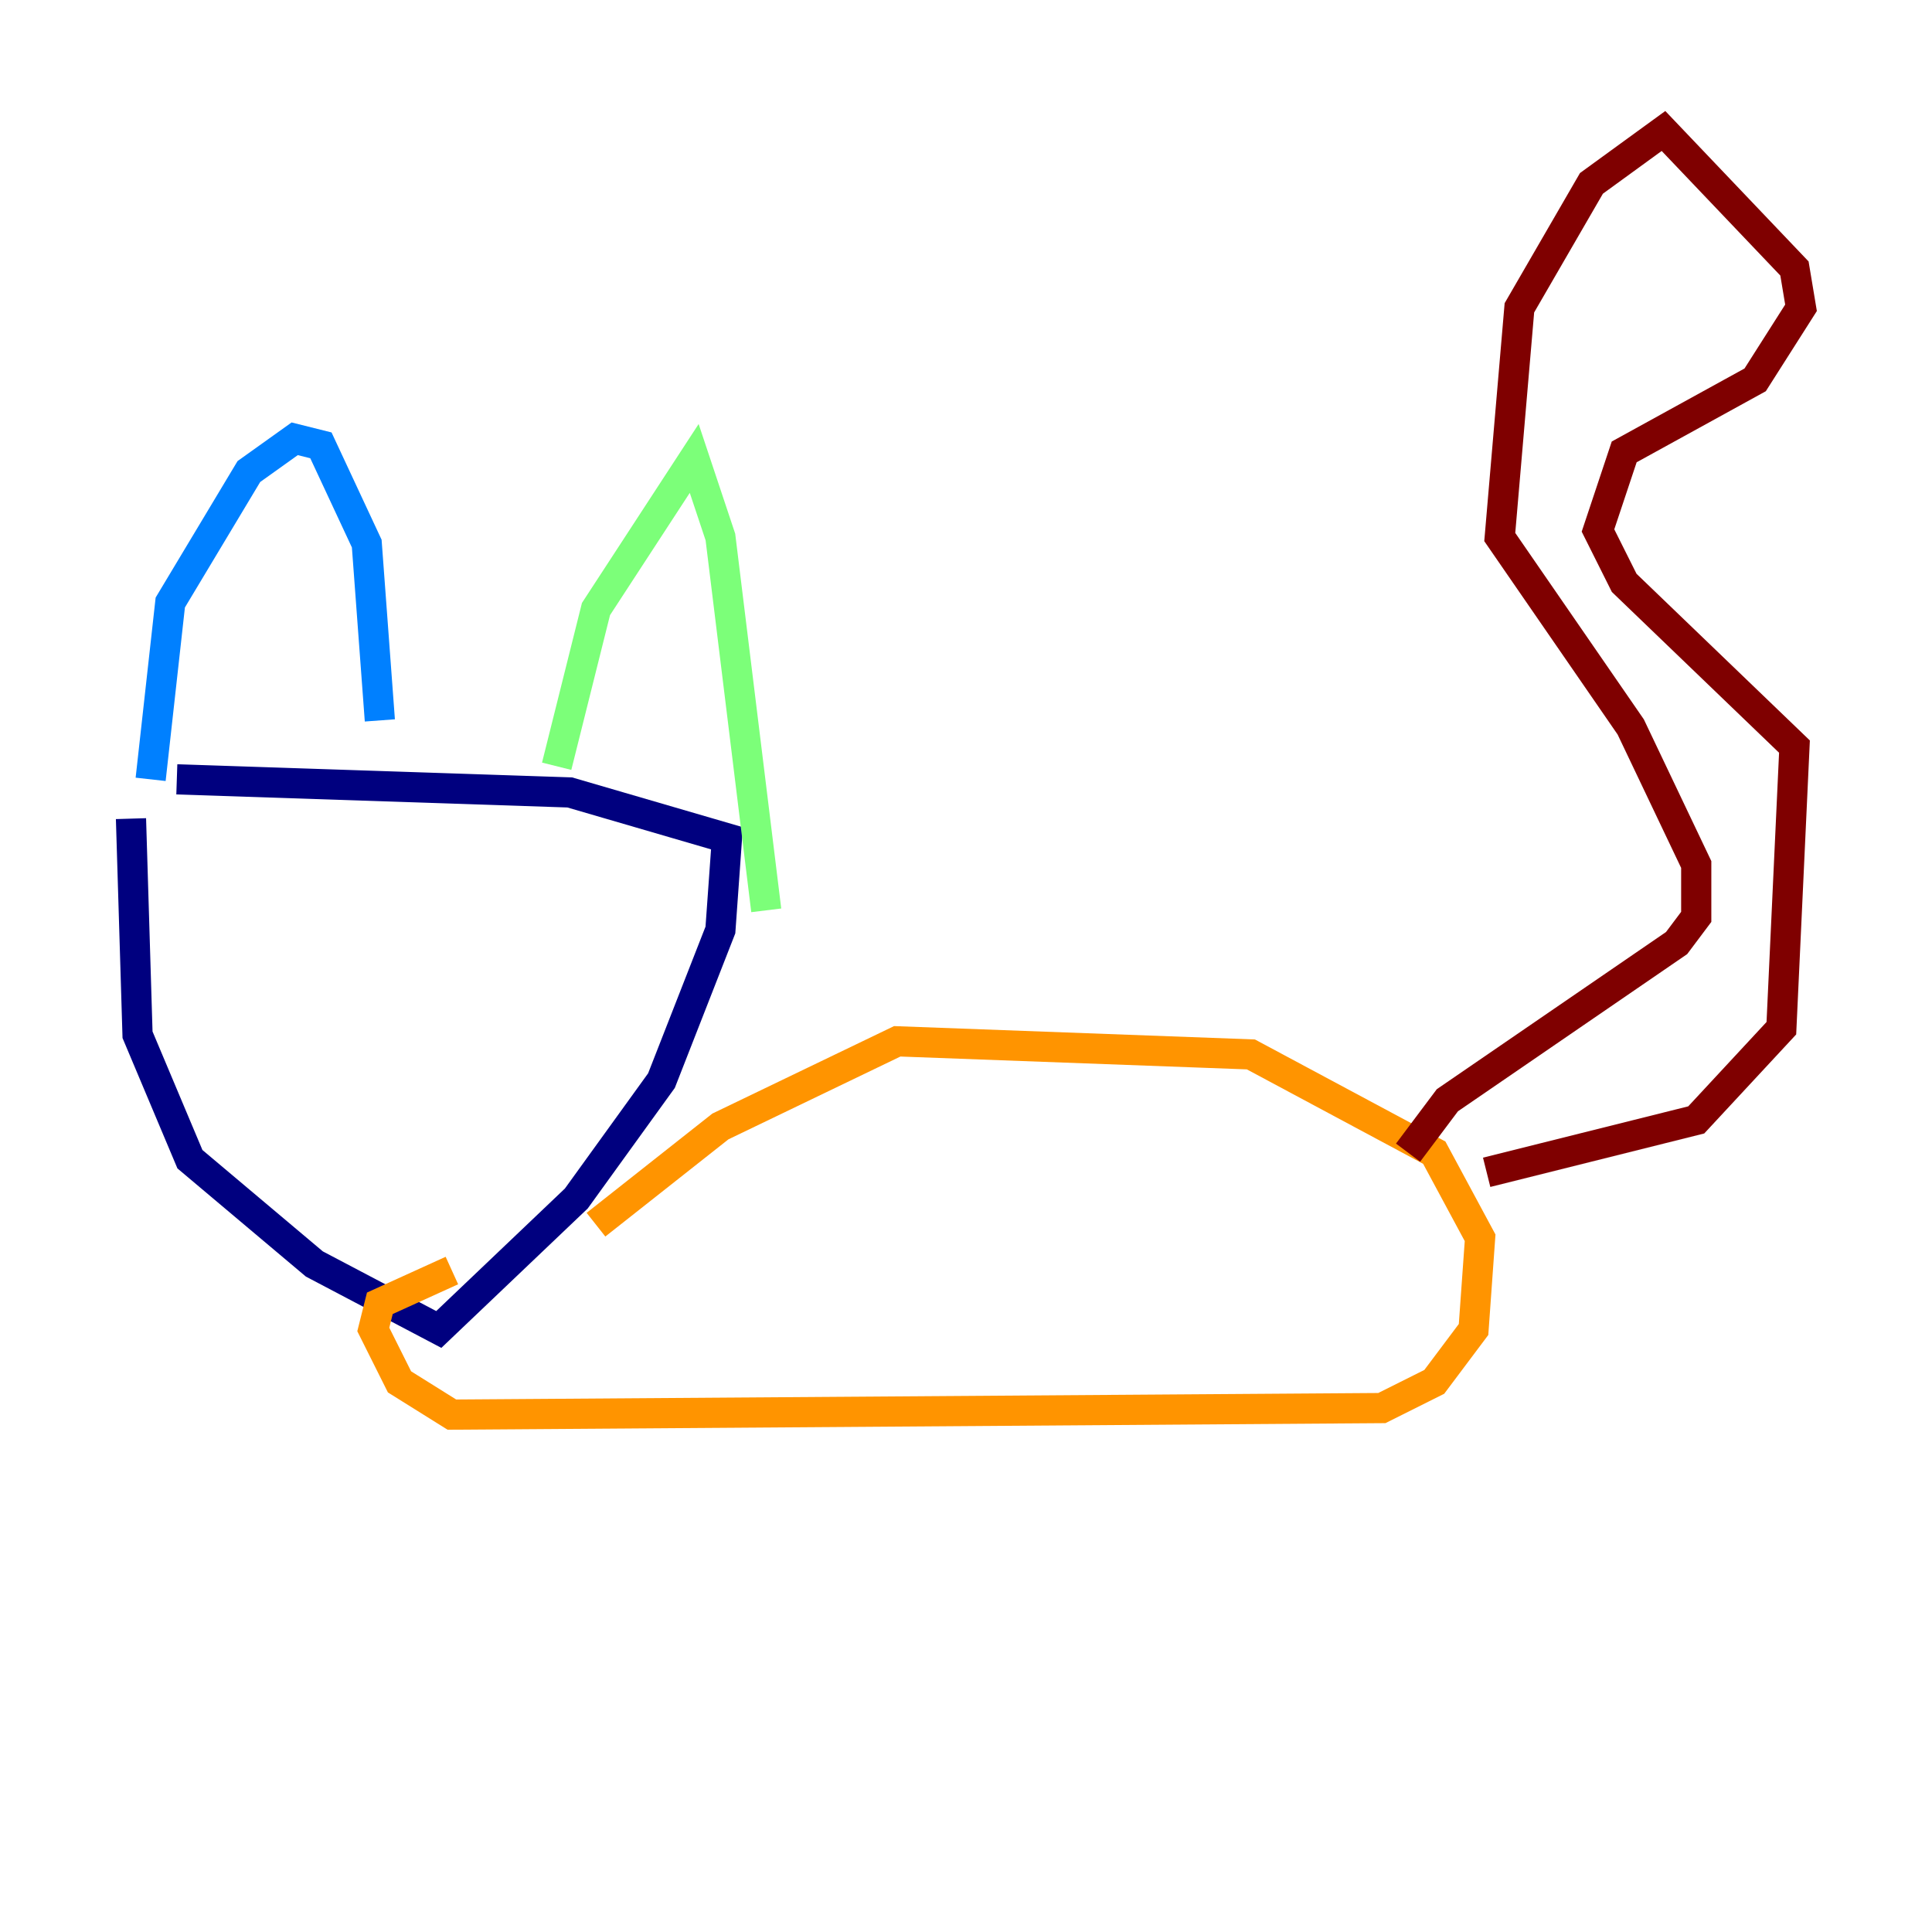 <?xml version="1.0" encoding="utf-8" ?>
<svg baseProfile="tiny" height="128" version="1.2" viewBox="0,0,128,128" width="128" xmlns="http://www.w3.org/2000/svg" xmlns:ev="http://www.w3.org/2001/xml-events" xmlns:xlink="http://www.w3.org/1999/xlink"><defs /><polyline fill="none" points="8.678,54.237 9.112,68.556 12.583,76.8 20.827,83.742 29.071,88.081 38.183,79.403 43.824,71.593 47.729,61.614 48.163,55.539 37.749,52.502 11.715,51.634" stroke="#00007f" stroke-width="2" /><polyline fill="none" points="9.98,51.634 11.281,39.919 16.488,31.241 19.525,29.071 21.261,29.505 24.298,36.014 25.166,47.729" stroke="#0080ff" stroke-width="2" /><polyline fill="none" points="36.881,50.766 39.485,40.352 45.993,30.373 47.729,35.58 50.766,60.312" stroke="#7cff79" stroke-width="2" /><polyline fill="none" points="39.485,81.139 47.729,74.63 59.444,68.99 82.875,69.858 95.024,76.366 98.061,82.007 97.627,88.081 95.024,91.552 91.552,93.288 29.939,93.722 26.468,91.552 24.732,88.081 25.166,86.346 29.939,84.176" stroke="#ff9400" stroke-width="2" /><polyline fill="none" points="93.288,76.366 95.891,72.895 111.078,62.481 112.38,60.746 112.38,57.275 108.041,48.163 99.363,35.58 100.664,20.393 105.437,12.149 110.21,8.678 118.888,17.79 119.322,20.393 116.285,25.166 107.607,29.939 105.871,35.146 107.607,38.617 118.888,49.464 118.02,68.122 112.38,74.197 98.495,77.668" stroke="#7f0000" stroke-width="2" /></svg>